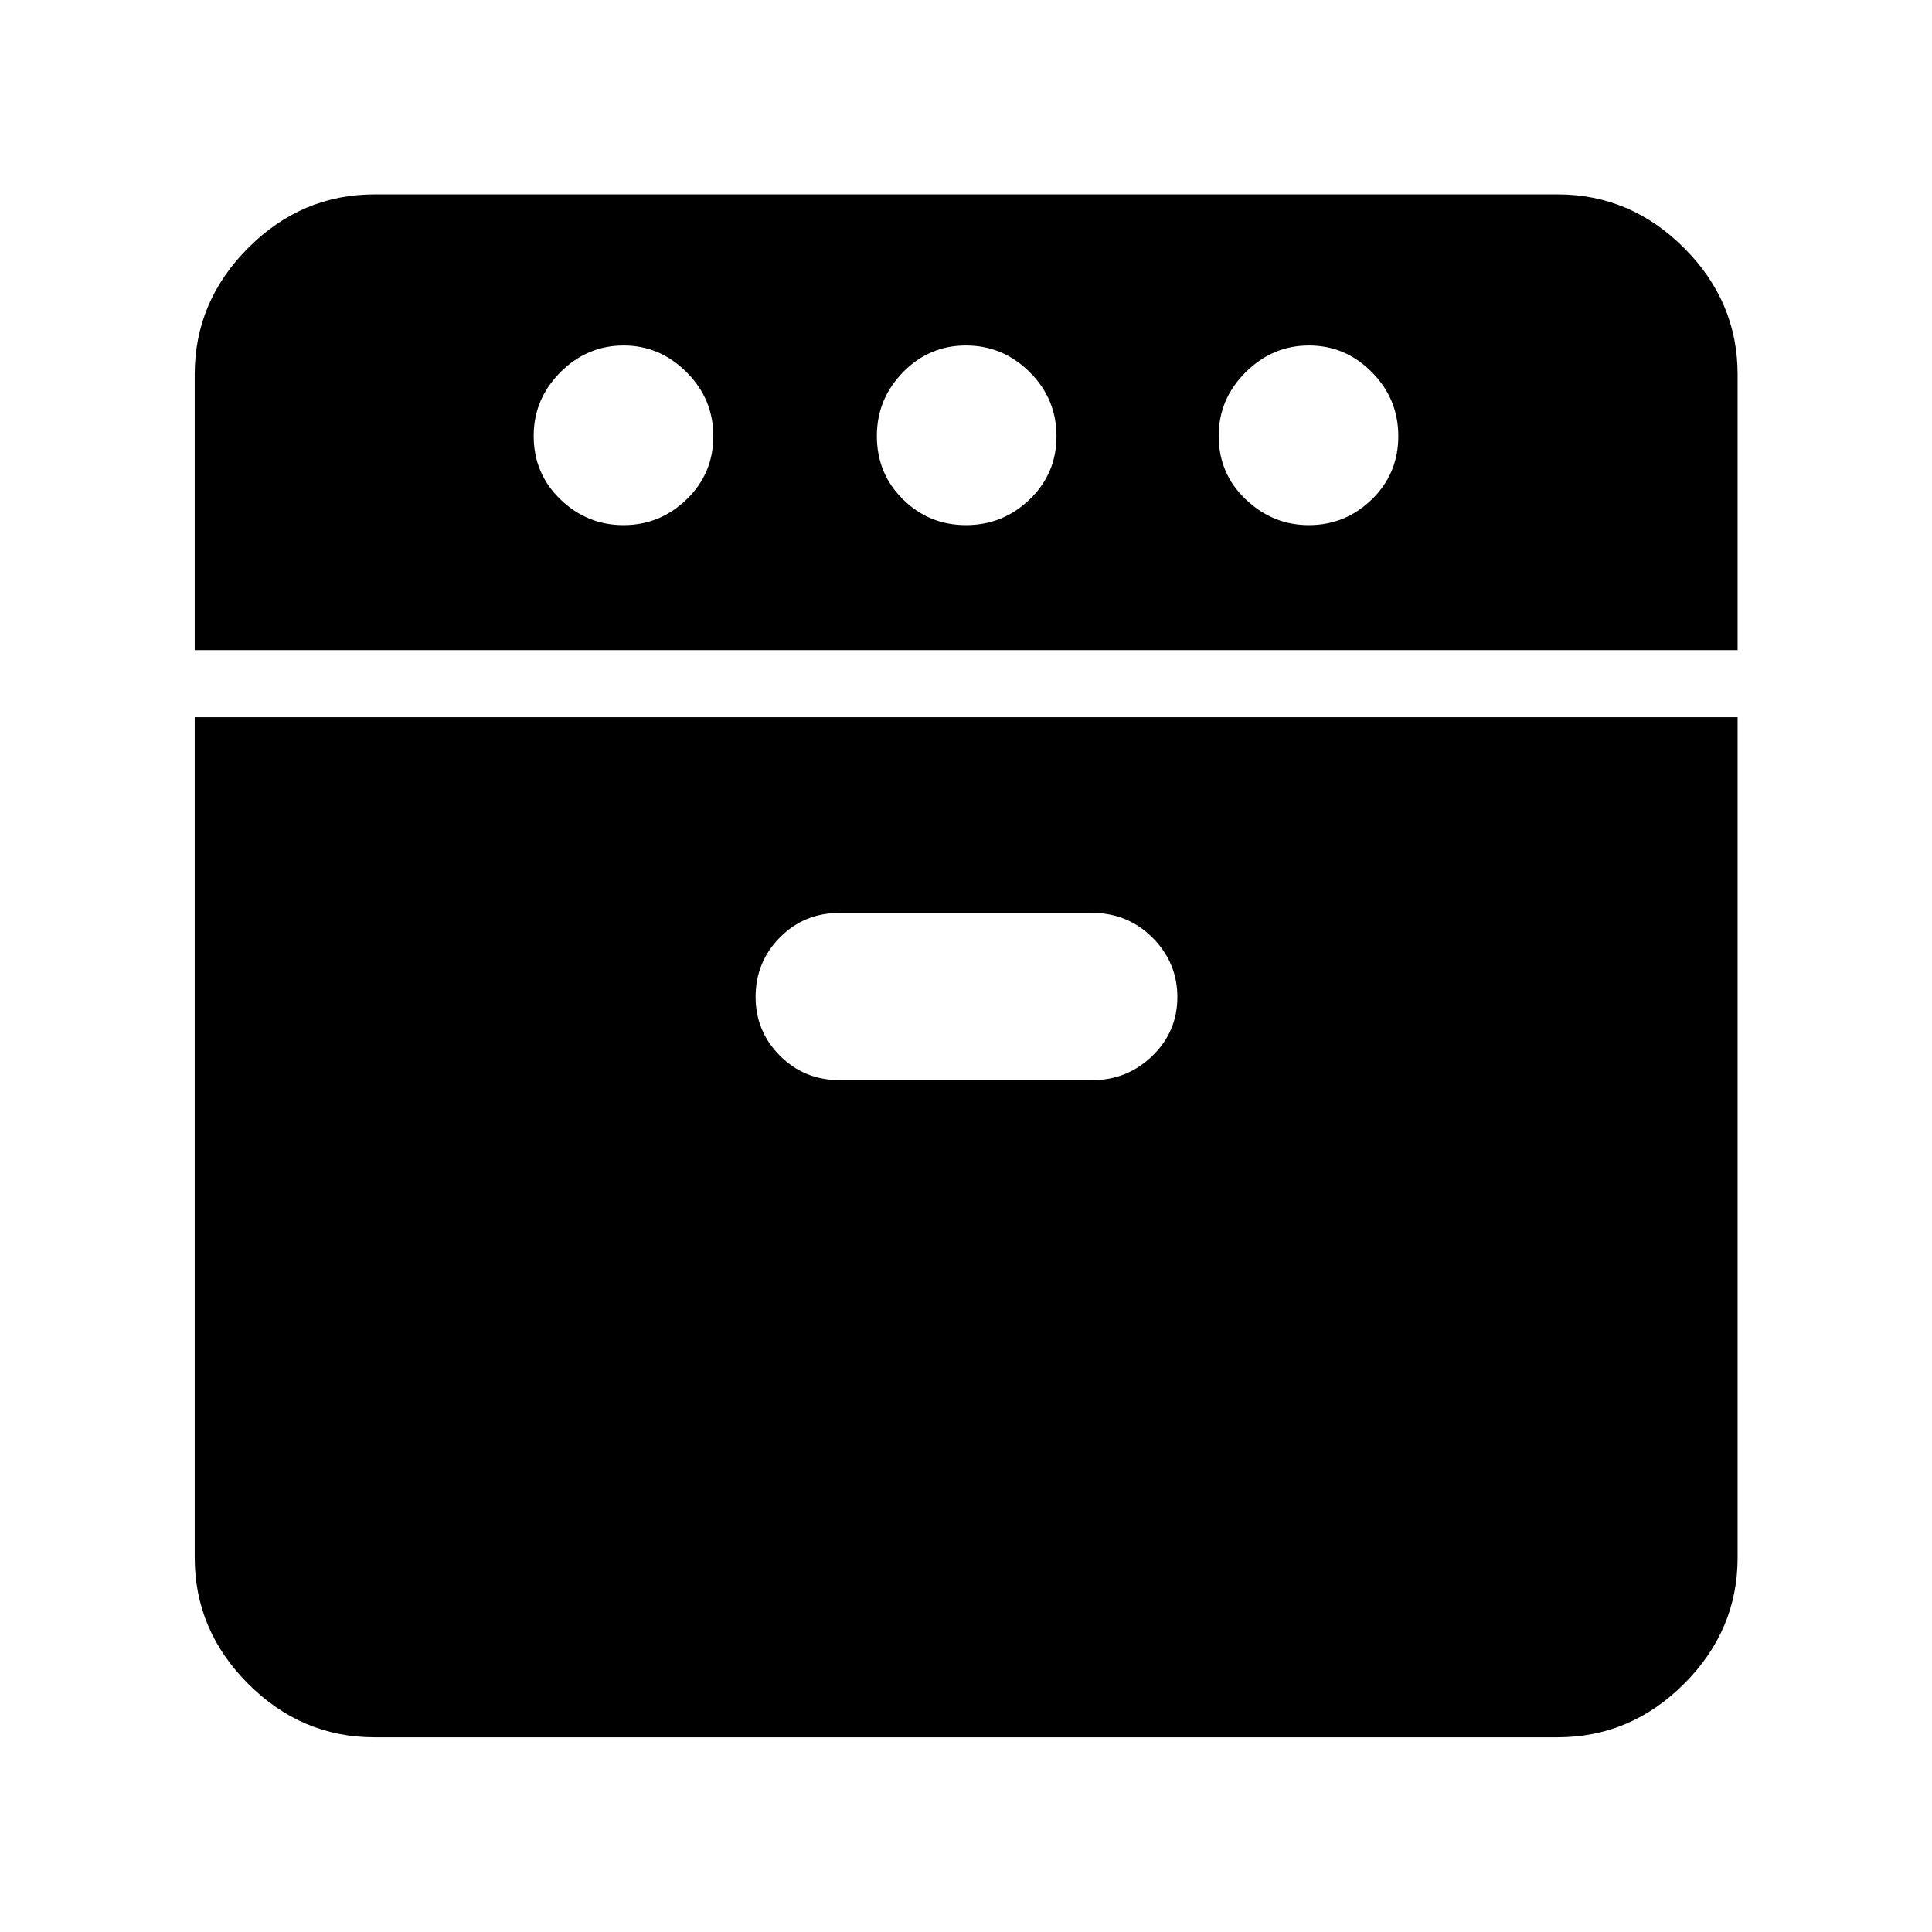 <svg xmlns="http://www.w3.org/2000/svg" height="40" viewBox="0 -960 960 960" width="40"><path d="M96.754-636.95v-137.036q0-36.205 26.56-62.812t62.7-26.607h587.972q36.205 0 62.812 26.607t26.607 62.812v137.036H96.754Zm89.26 540.196q-36.14 0-62.7-26.56-26.56-26.56-26.56-62.7v-417.603h766.651v417.603q0 36.14-26.607 62.7-26.607 26.56-62.812 26.56H186.014Zm123.801-602.319q18.112 0 31.369-12.804 13.257-12.804 13.257-31.373 0-18.569-13.304-31.826-13.305-13.257-31.203-13.257-18.232 0-31.492 13.305-13.261 13.305-13.261 31.658 0 18.689 13.261 31.493 13.26 12.804 31.373 12.804ZM417.348-423.27h125.34q17.449 0 29.895-12.059 12.446-12.058 12.446-29.26 0-17.101-12.328-29.452-12.328-12.352-30.166-12.352H417.249q-17.607 0-29.703 12.186-12.097 12.186-12.097 29.577 0 17.107 12.119 29.233 12.12 12.127 29.78 12.127ZM480-699.073q18.354 0 31.659-12.804t13.305-31.373q0-18.569-13.305-31.826-13.305-13.257-31.659-13.257t-31.325 13.305q-12.972 13.305-12.972 31.658 0 18.689 12.972 31.493 12.971 12.804 31.325 12.804Zm170.311 0q18.233 0 31.37-12.804 13.138-12.804 13.138-31.373 0-18.569-13.138-31.826-13.137-13.257-31.25-13.257t-31.493 13.305q-13.38 13.305-13.38 31.658 0 18.689 13.428 31.493 13.428 12.804 31.325 12.804Z"/></svg>